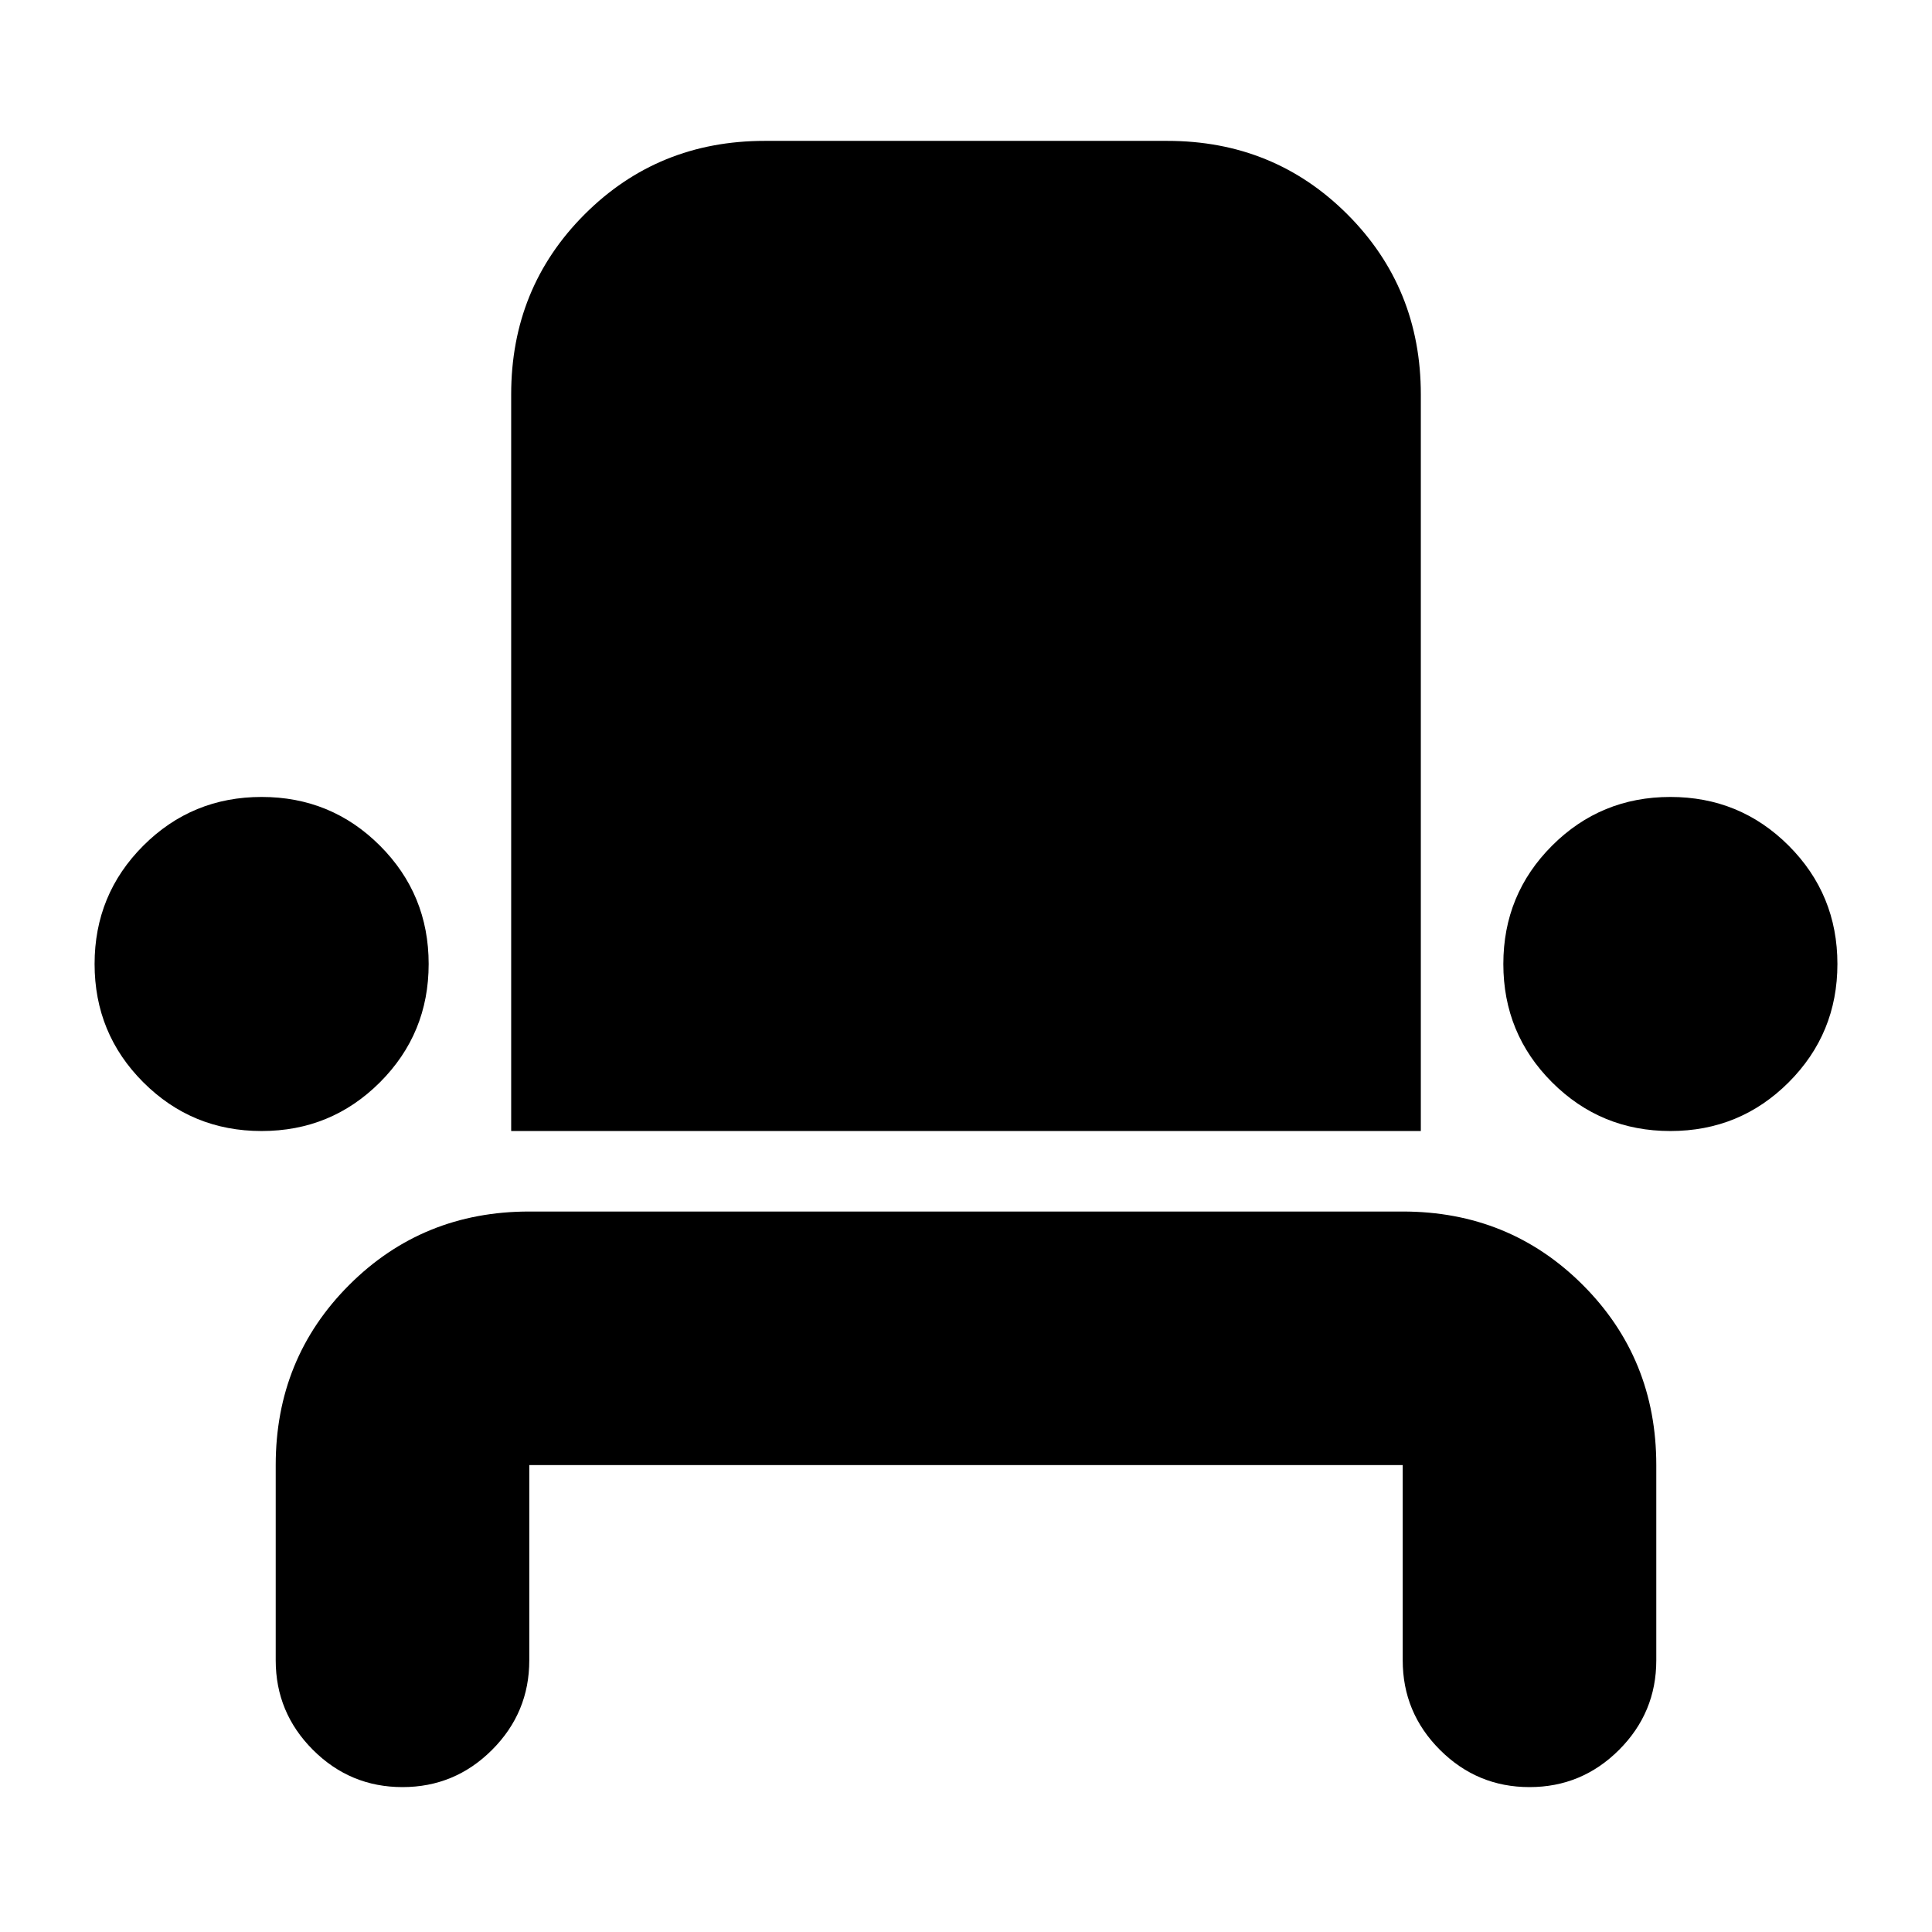 <svg xmlns="http://www.w3.org/2000/svg" height="24" viewBox="0 -960 960 960" width="24"><path d="M200-72q-26 0-44.5-18.5T137-135v-97q0-53 36.5-89.5T263-358h434q53 0 89.5 36.5T823-232v97q0 26-18.5 44.5T760-72q-26 0-44.5-18.5T697-135v-97H263v97q0 26-18.5 44.5T200-72Zm-70-326q-34.583 0-58.792-24.208Q47-446.417 47-481t24.208-58.792Q95.417-564 130-564t58.792 24.208Q213-515.583 213-481t-24.208 58.792Q164.583-398 130-398Zm124 0v-366q0-53 36.5-89.5T380-890h200q53 0 89.5 36.5T706-764v366H254Zm576 0q-34.583 0-58.792-24.208Q747-446.417 747-481t24.208-58.792Q795.417-564 830-564t58.792 24.208Q913-515.583 913-481t-24.208 58.792Q864.583-398 830-398Z"/></svg>